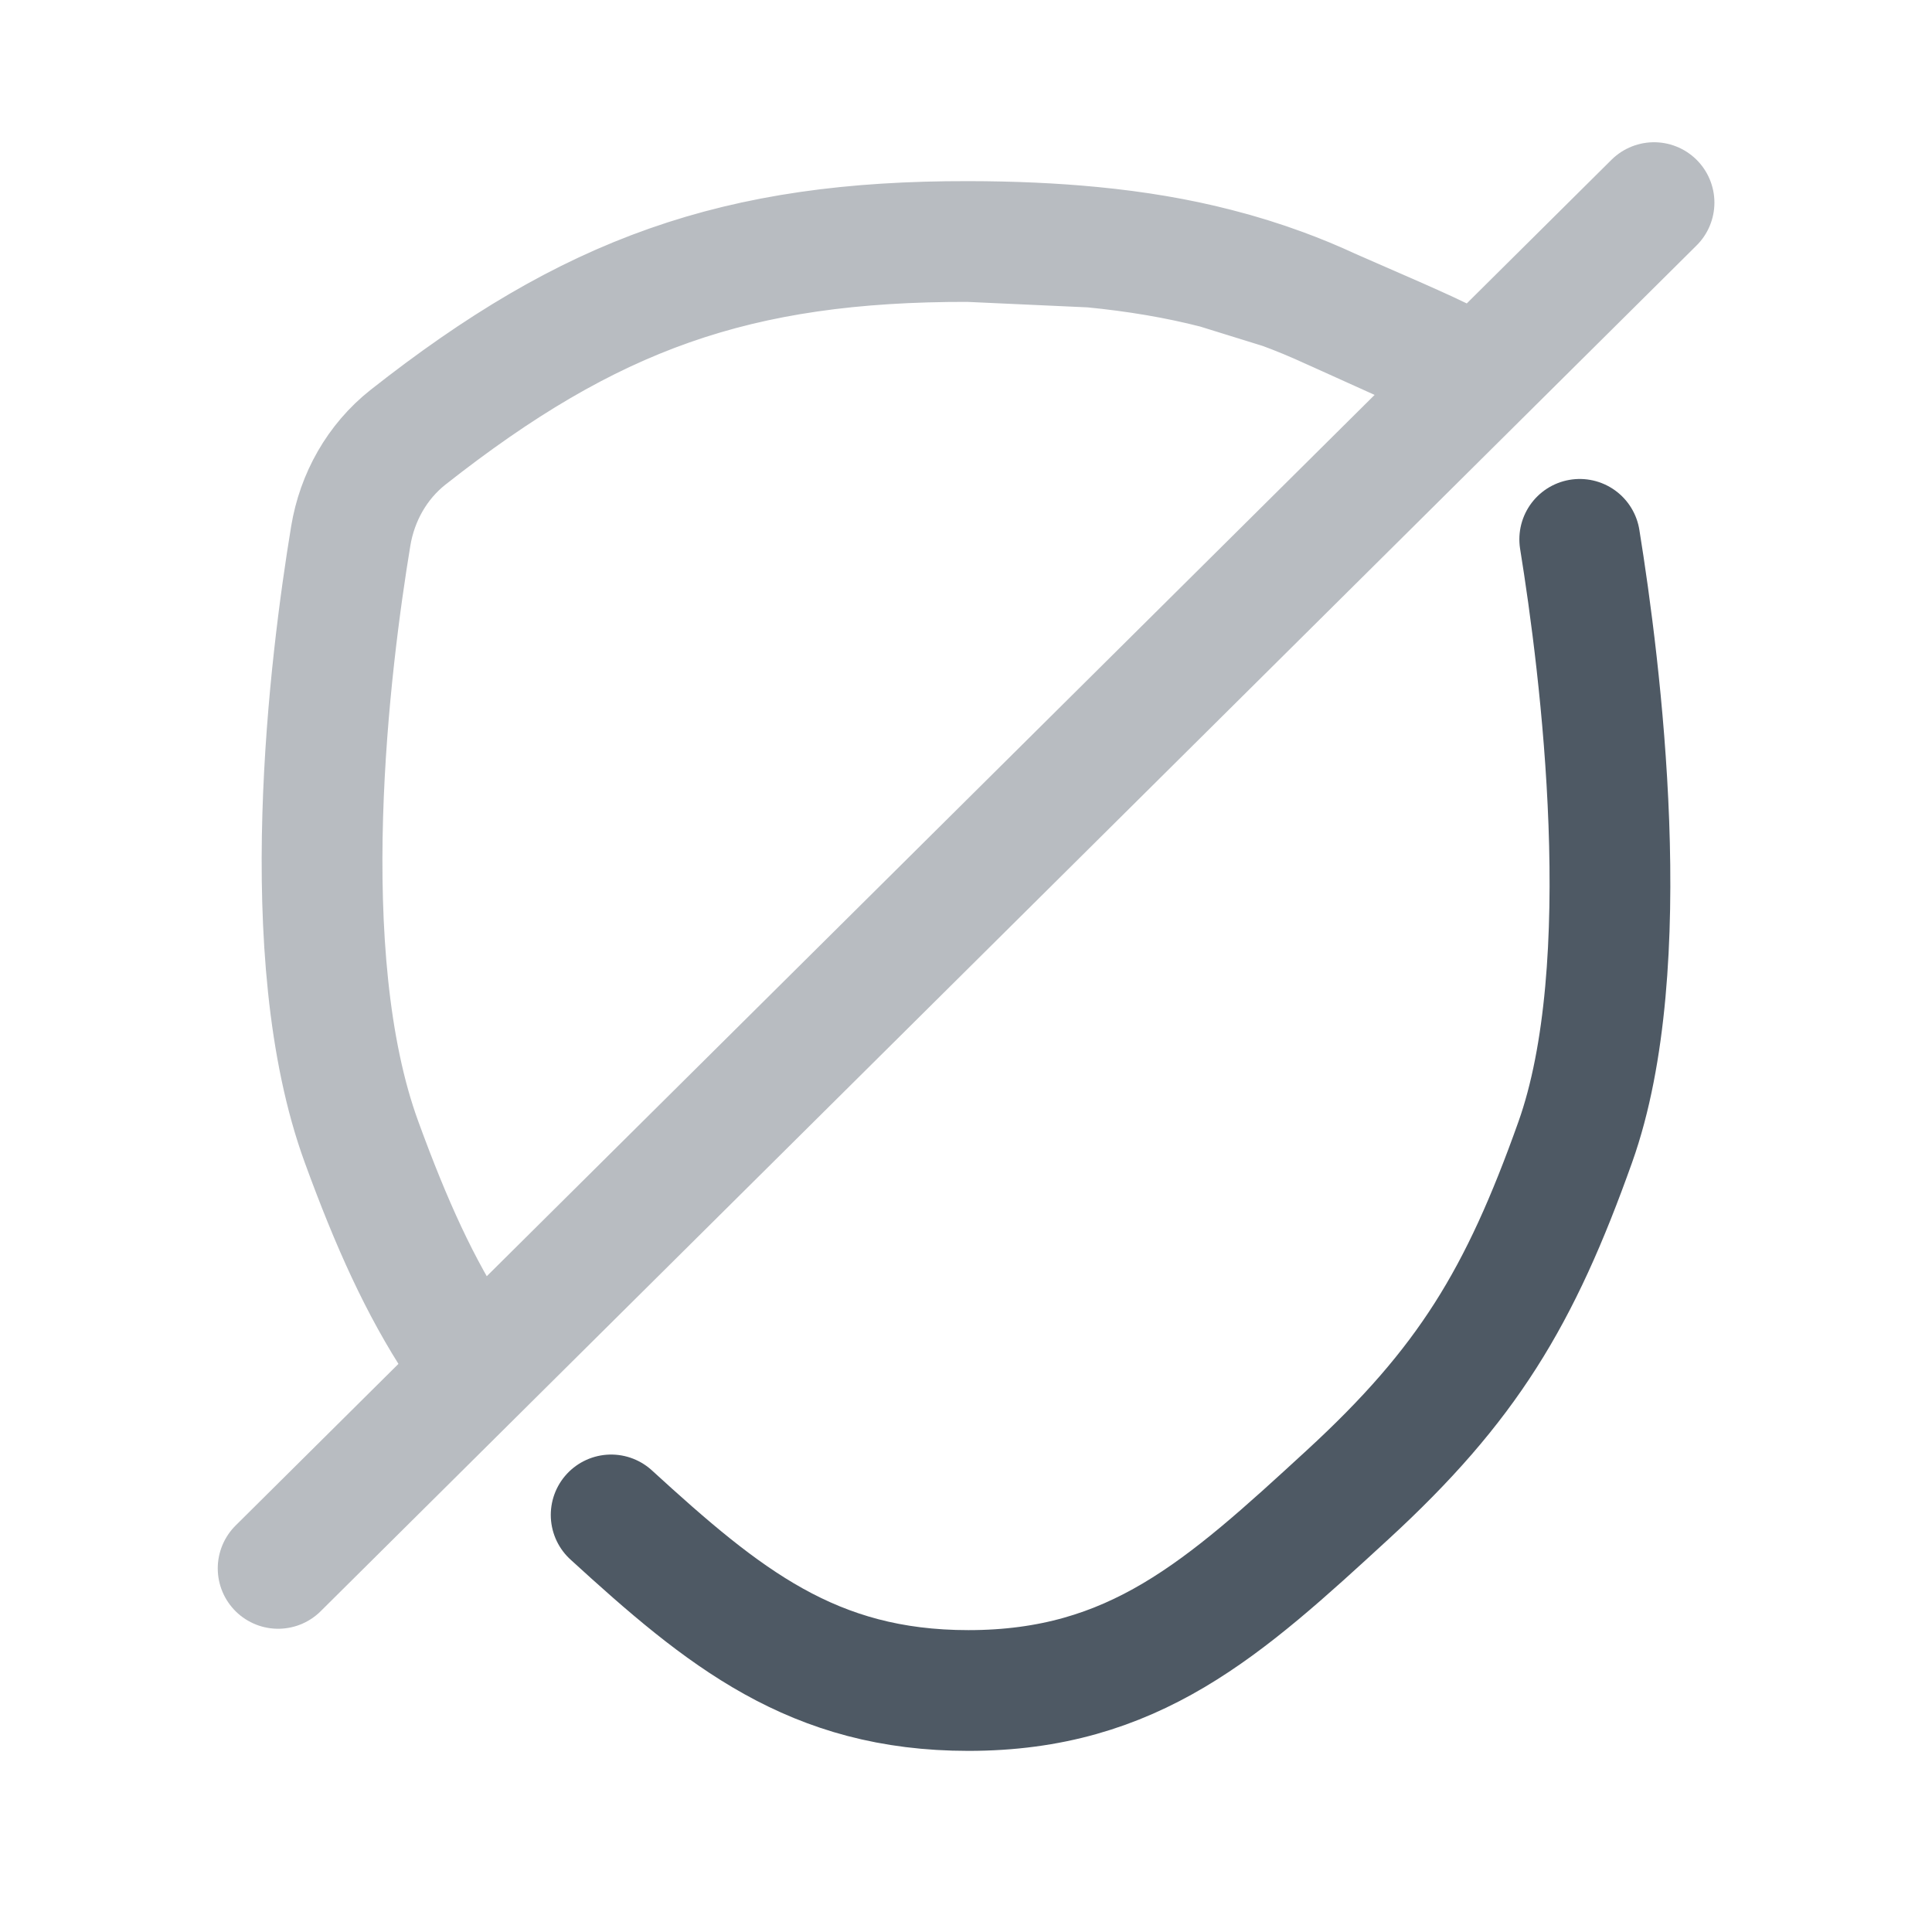 <svg width="24" height="24" viewBox="0 0 24 24" fill="none" xmlns="http://www.w3.org/2000/svg">
<path d="M19.624 6.7C19.883 8.304 20.348 12.001 19.568 14.189C18.881 16.118 18.228 17.201 16.741 18.568C15.205 19.98 14.087 21 12.03 21C10.097 21 8.993 20.1 7.592 18.819" stroke="#4E5964" stroke-width="1.5" stroke-linecap="round"/>
<path opacity="0.4" d="M12.03 3C9.15 2.995 7.33 3.65 5.068 5.432C4.684 5.736 4.437 6.176 4.357 6.659C4.101 8.212 3.64 11.862 4.492 14.189C4.862 15.202 5.214 15.983 5.682 16.696M12.03 3C12.575 3.001 13.084 3.023 13.566 3.07M12.03 3L13.566 3.07M13.566 3.07C14.111 3.123 14.622 3.208 15.111 3.334M15.111 3.334C15.391 3.405 15.663 3.49 15.93 3.588M15.111 3.334L15.93 3.588M15.93 3.588C16.131 3.662 16.329 3.744 16.526 3.835M16.526 3.835C16.543 3.842 16.563 3.852 16.587 3.862M16.526 3.835L16.587 3.862M16.587 3.862C16.899 4.001 17.787 4.377 18 4.5L16.587 3.862ZM20.547 2.517L3.455 19.483" stroke="#4E5964" stroke-width="1.5" stroke-linecap="round" stroke-linejoin="round"/>
</svg>
